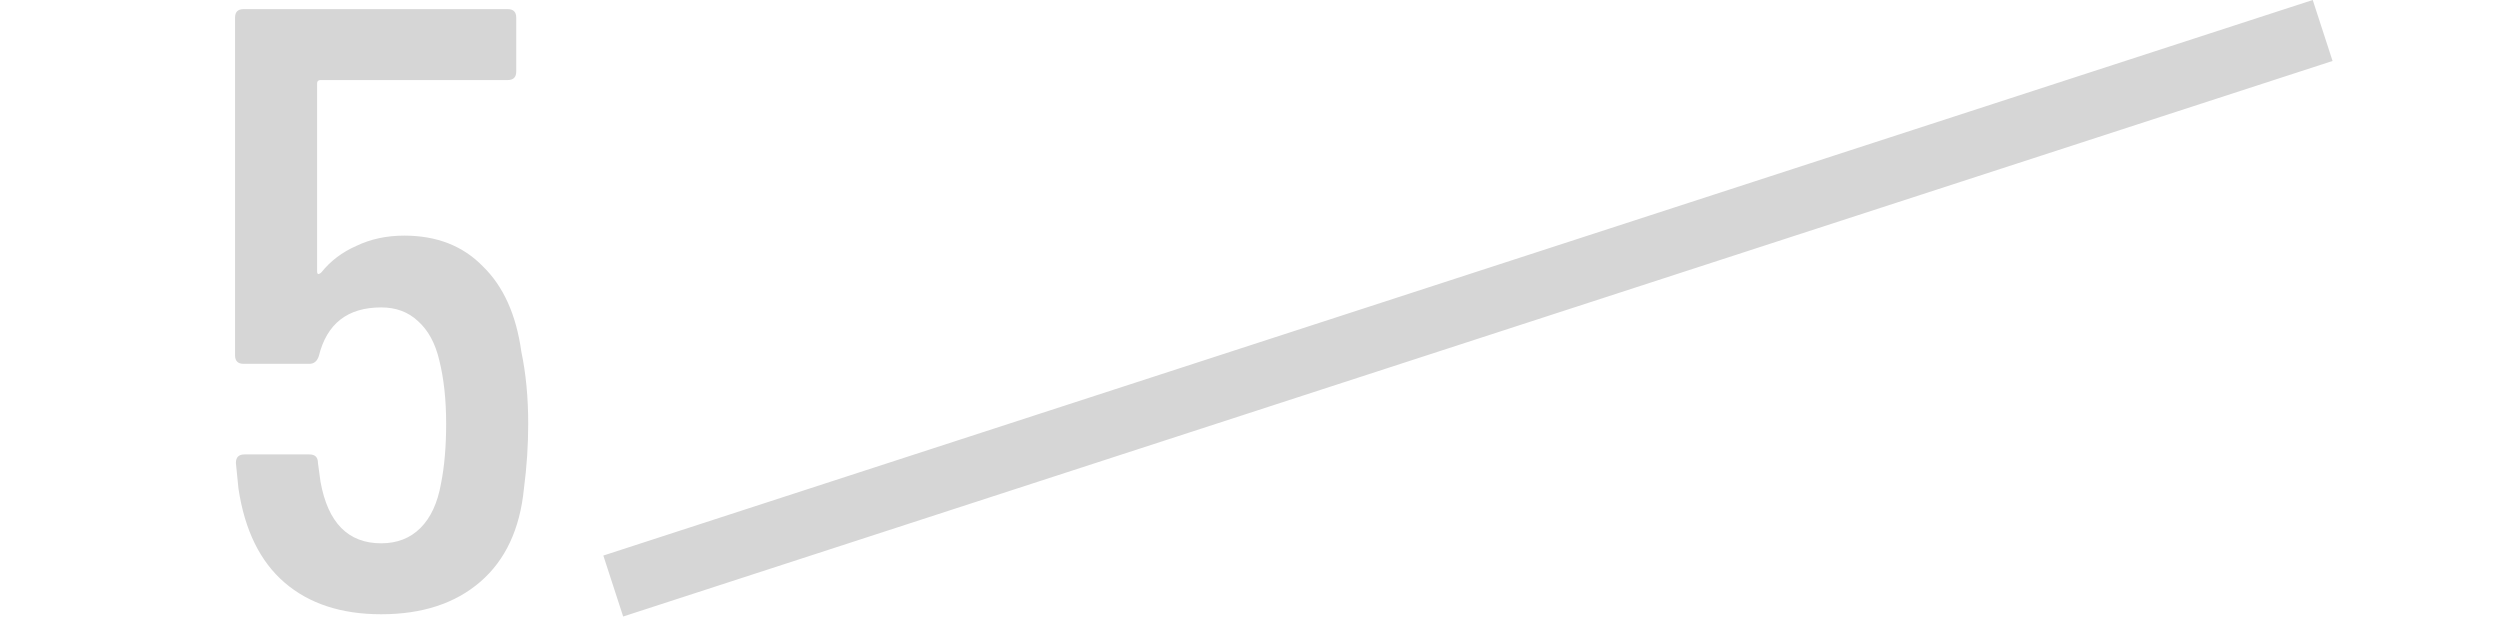 <svg width="117" height="29" viewBox="0 0 117 29" fill="none" xmlns="http://www.w3.org/2000/svg">
<path fill-rule="evenodd" clip-rule="evenodd" d="M28.236 26L108.236 0L109.164 2.853L29.164 28.853L28.236 26ZM24.72 19.827C24.72 18.6 24.613 17.48 24.4 16.467C24.16 14.733 23.56 13.4 22.6 12.467C21.667 11.507 20.44 11.027 18.92 11.027C18.093 11.027 17.347 11.187 16.68 11.507C16.013 11.8 15.467 12.213 15.04 12.747C14.987 12.8 14.933 12.827 14.88 12.827C14.853 12.8 14.84 12.76 14.84 12.707V3.907C14.84 3.8 14.893 3.747 15 3.747H23.76C24.027 3.747 24.16 3.613 24.16 3.347V0.827C24.16 0.56 24.027 0.427 23.76 0.427H11.4C11.133 0.427 11 0.56 11 0.827V16.627C11 16.893 11.133 17.027 11.4 17.027H14.48C14.693 17.027 14.84 16.907 14.92 16.667C15.293 15.147 16.267 14.387 17.84 14.387C18.533 14.387 19.107 14.6 19.56 15.027C20.04 15.453 20.373 16.067 20.56 16.867C20.773 17.72 20.88 18.707 20.88 19.827C20.88 20.893 20.8 21.827 20.64 22.627C20.48 23.533 20.16 24.227 19.68 24.707C19.2 25.187 18.587 25.427 17.84 25.427C16.293 25.427 15.347 24.467 15 22.547L14.88 21.667C14.88 21.4 14.747 21.267 14.48 21.267H11.44C11.173 21.267 11.04 21.4 11.04 21.667L11.16 22.867C11.453 24.813 12.173 26.28 13.32 27.267C14.467 28.253 15.973 28.747 17.84 28.747C19.76 28.747 21.307 28.24 22.48 27.227C23.653 26.213 24.333 24.76 24.52 22.867C24.653 21.853 24.72 20.84 24.72 19.827Z" fill="#D6D6D6"/>
</svg>
